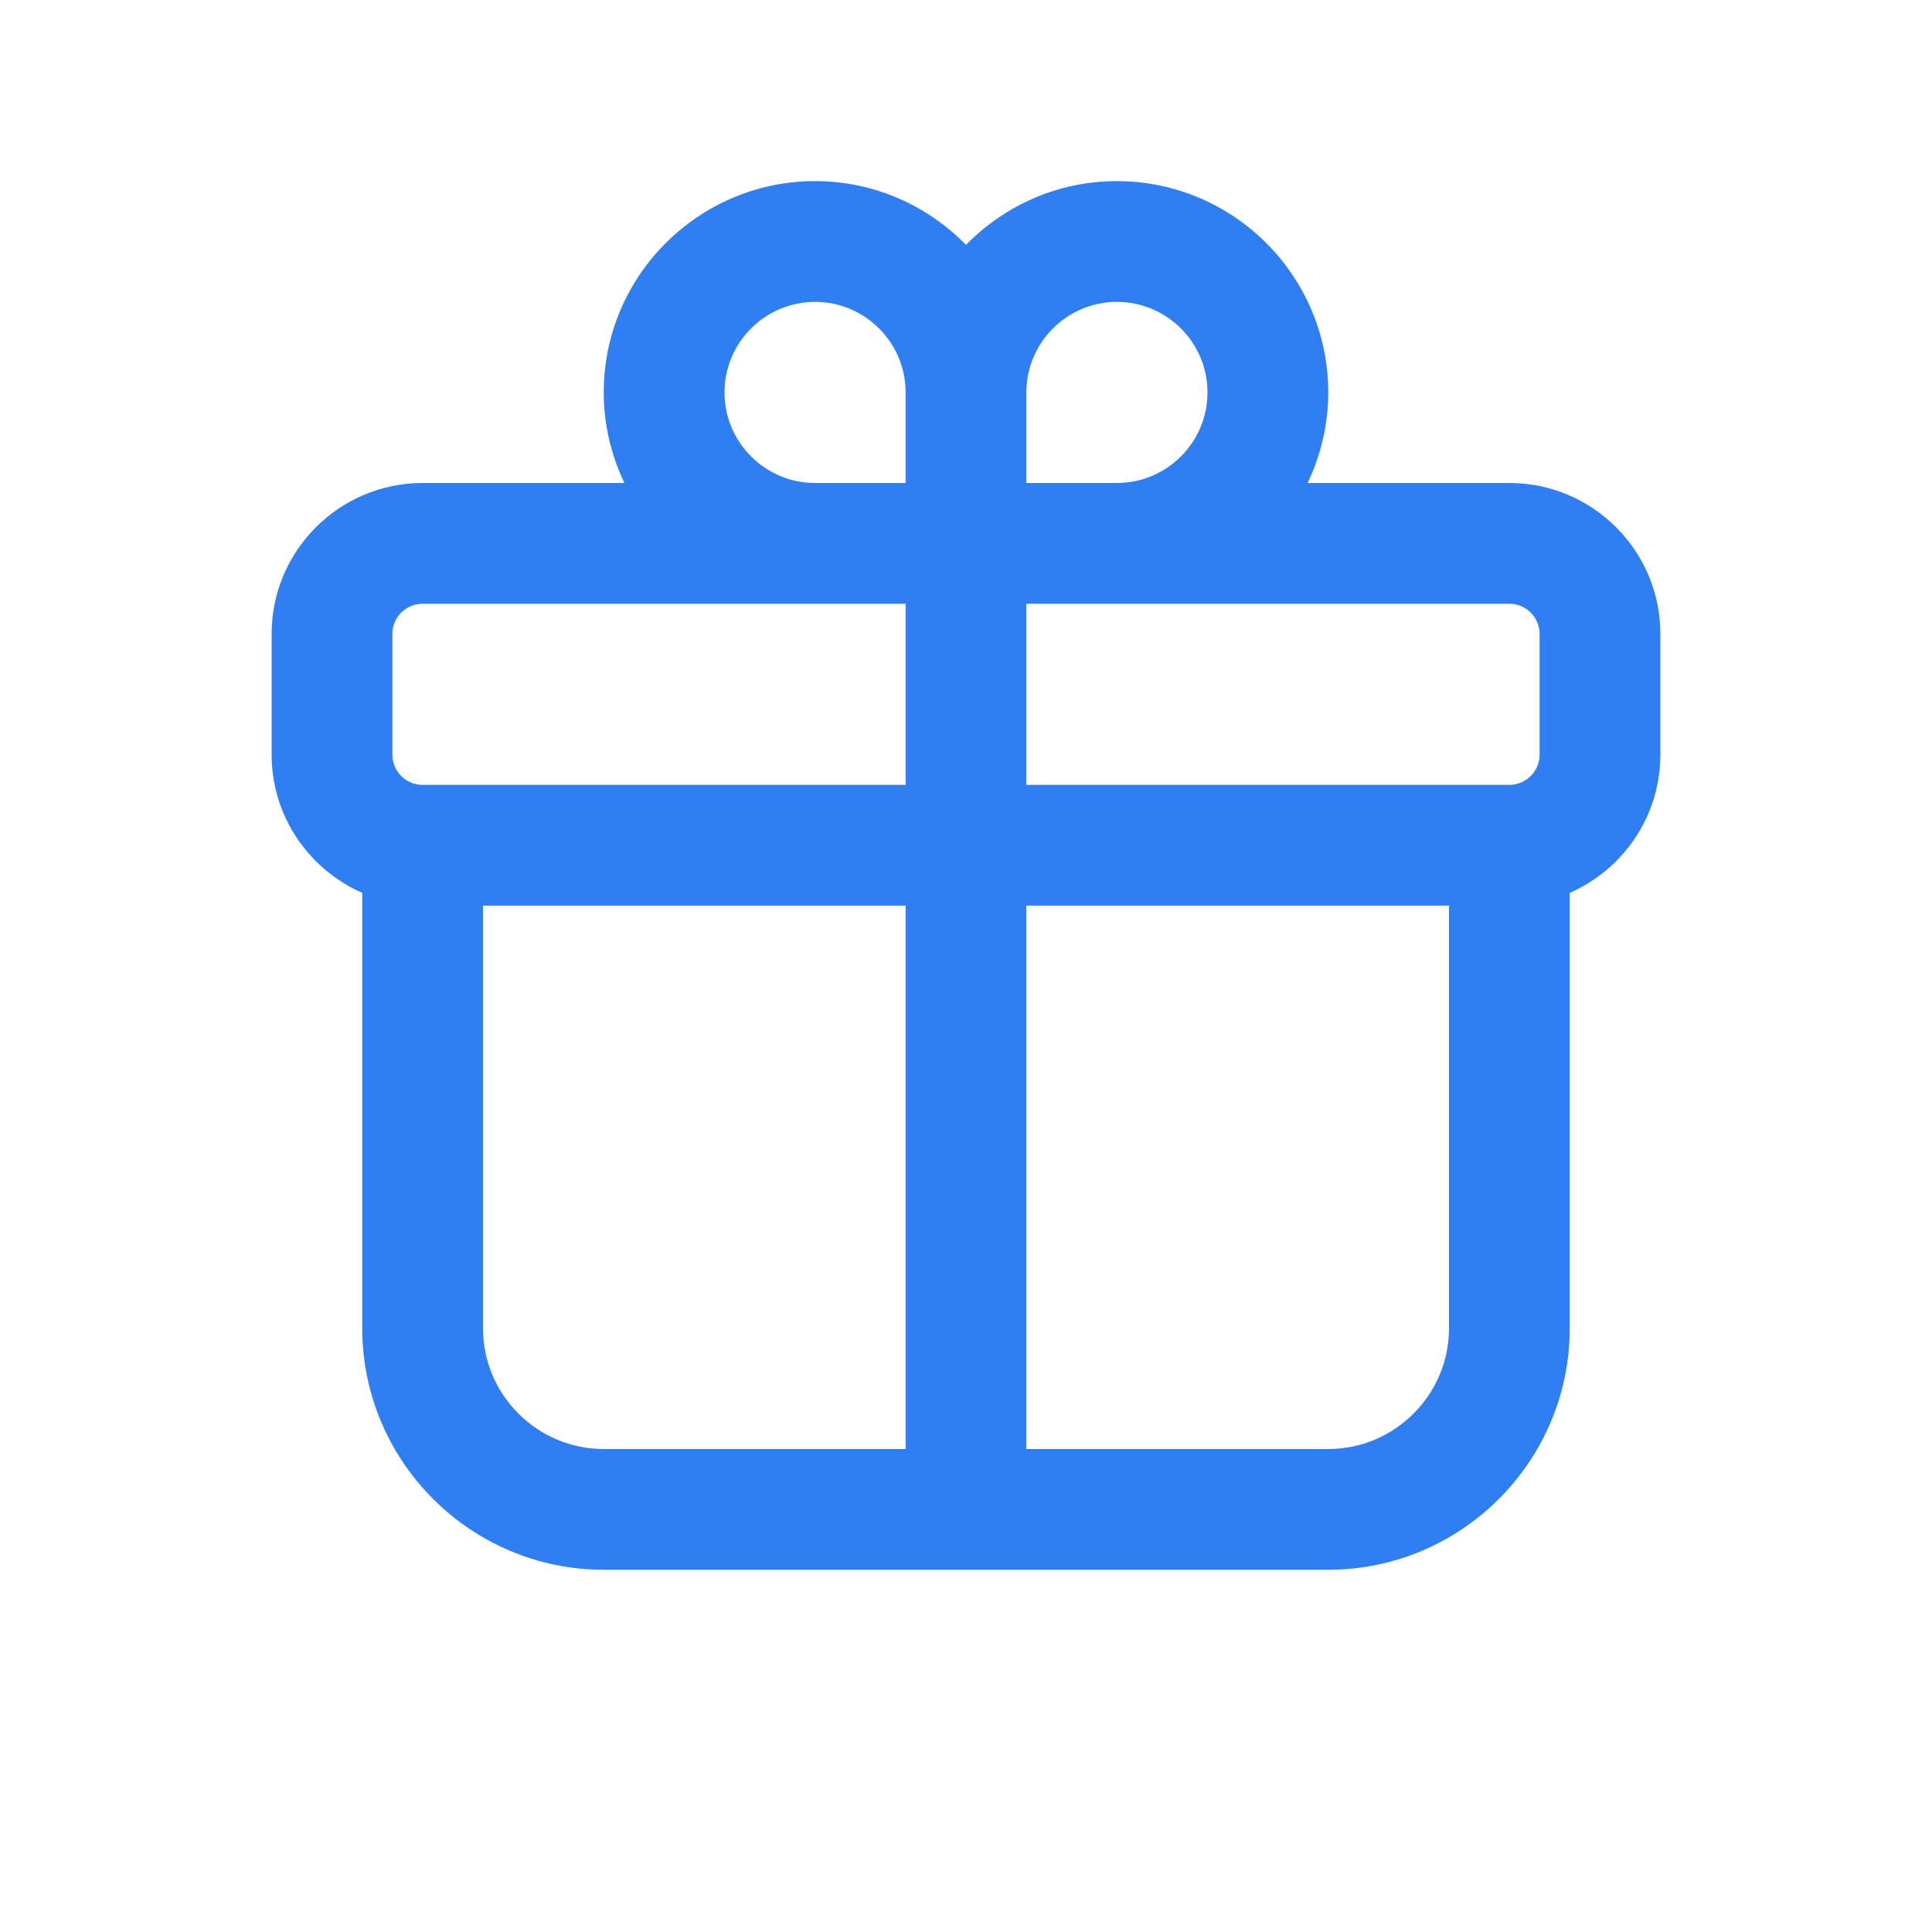 <svg width="20" height="20" viewBox="0 0 20 20" fill="none" xmlns="http://www.w3.org/2000/svg">
<path d="M8.438 1.875C7.232 1.875 6.25 2.856 6.25 4.062C6.25 4.398 6.328 4.715 6.464 5H4.375C3.513 5 2.812 5.701 2.812 6.562V7.812C2.812 8.452 3.199 9.001 3.75 9.243V13.75C3.75 15.128 4.872 16.25 6.25 16.25H13.75C15.128 16.25 16.25 15.128 16.25 13.75V9.243C16.801 9.001 17.188 8.452 17.188 7.812V6.562C17.188 5.701 16.487 5 15.625 5H13.536C13.672 4.715 13.75 4.398 13.75 4.062C13.75 2.856 12.768 1.875 11.562 1.875C10.951 1.875 10.398 2.128 10 2.535C9.602 2.128 9.049 1.875 8.438 1.875ZM8.438 3.125C8.954 3.125 9.375 3.546 9.375 4.062V5H8.438C7.921 5 7.5 4.579 7.5 4.062C7.5 3.546 7.921 3.125 8.438 3.125ZM11.562 3.125C12.079 3.125 12.5 3.546 12.5 4.062C12.5 4.579 12.079 5 11.562 5H10.625V4.062C10.625 3.546 11.046 3.125 11.562 3.125ZM4.375 6.25H9.375V8.125H4.375C4.202 8.125 4.062 7.985 4.062 7.812V6.562C4.062 6.39 4.202 6.25 4.375 6.25ZM10.625 6.25H15.625C15.797 6.25 15.938 6.39 15.938 6.562V7.812C15.938 7.985 15.797 8.125 15.625 8.125H10.625V6.25ZM5 9.375H9.375V15H6.25C5.561 15 5 14.439 5 13.75V9.375ZM10.625 9.375H15V13.75C15 14.439 14.439 15 13.75 15H10.625V9.375Z" fill="#2F7EF3"/>
</svg>
